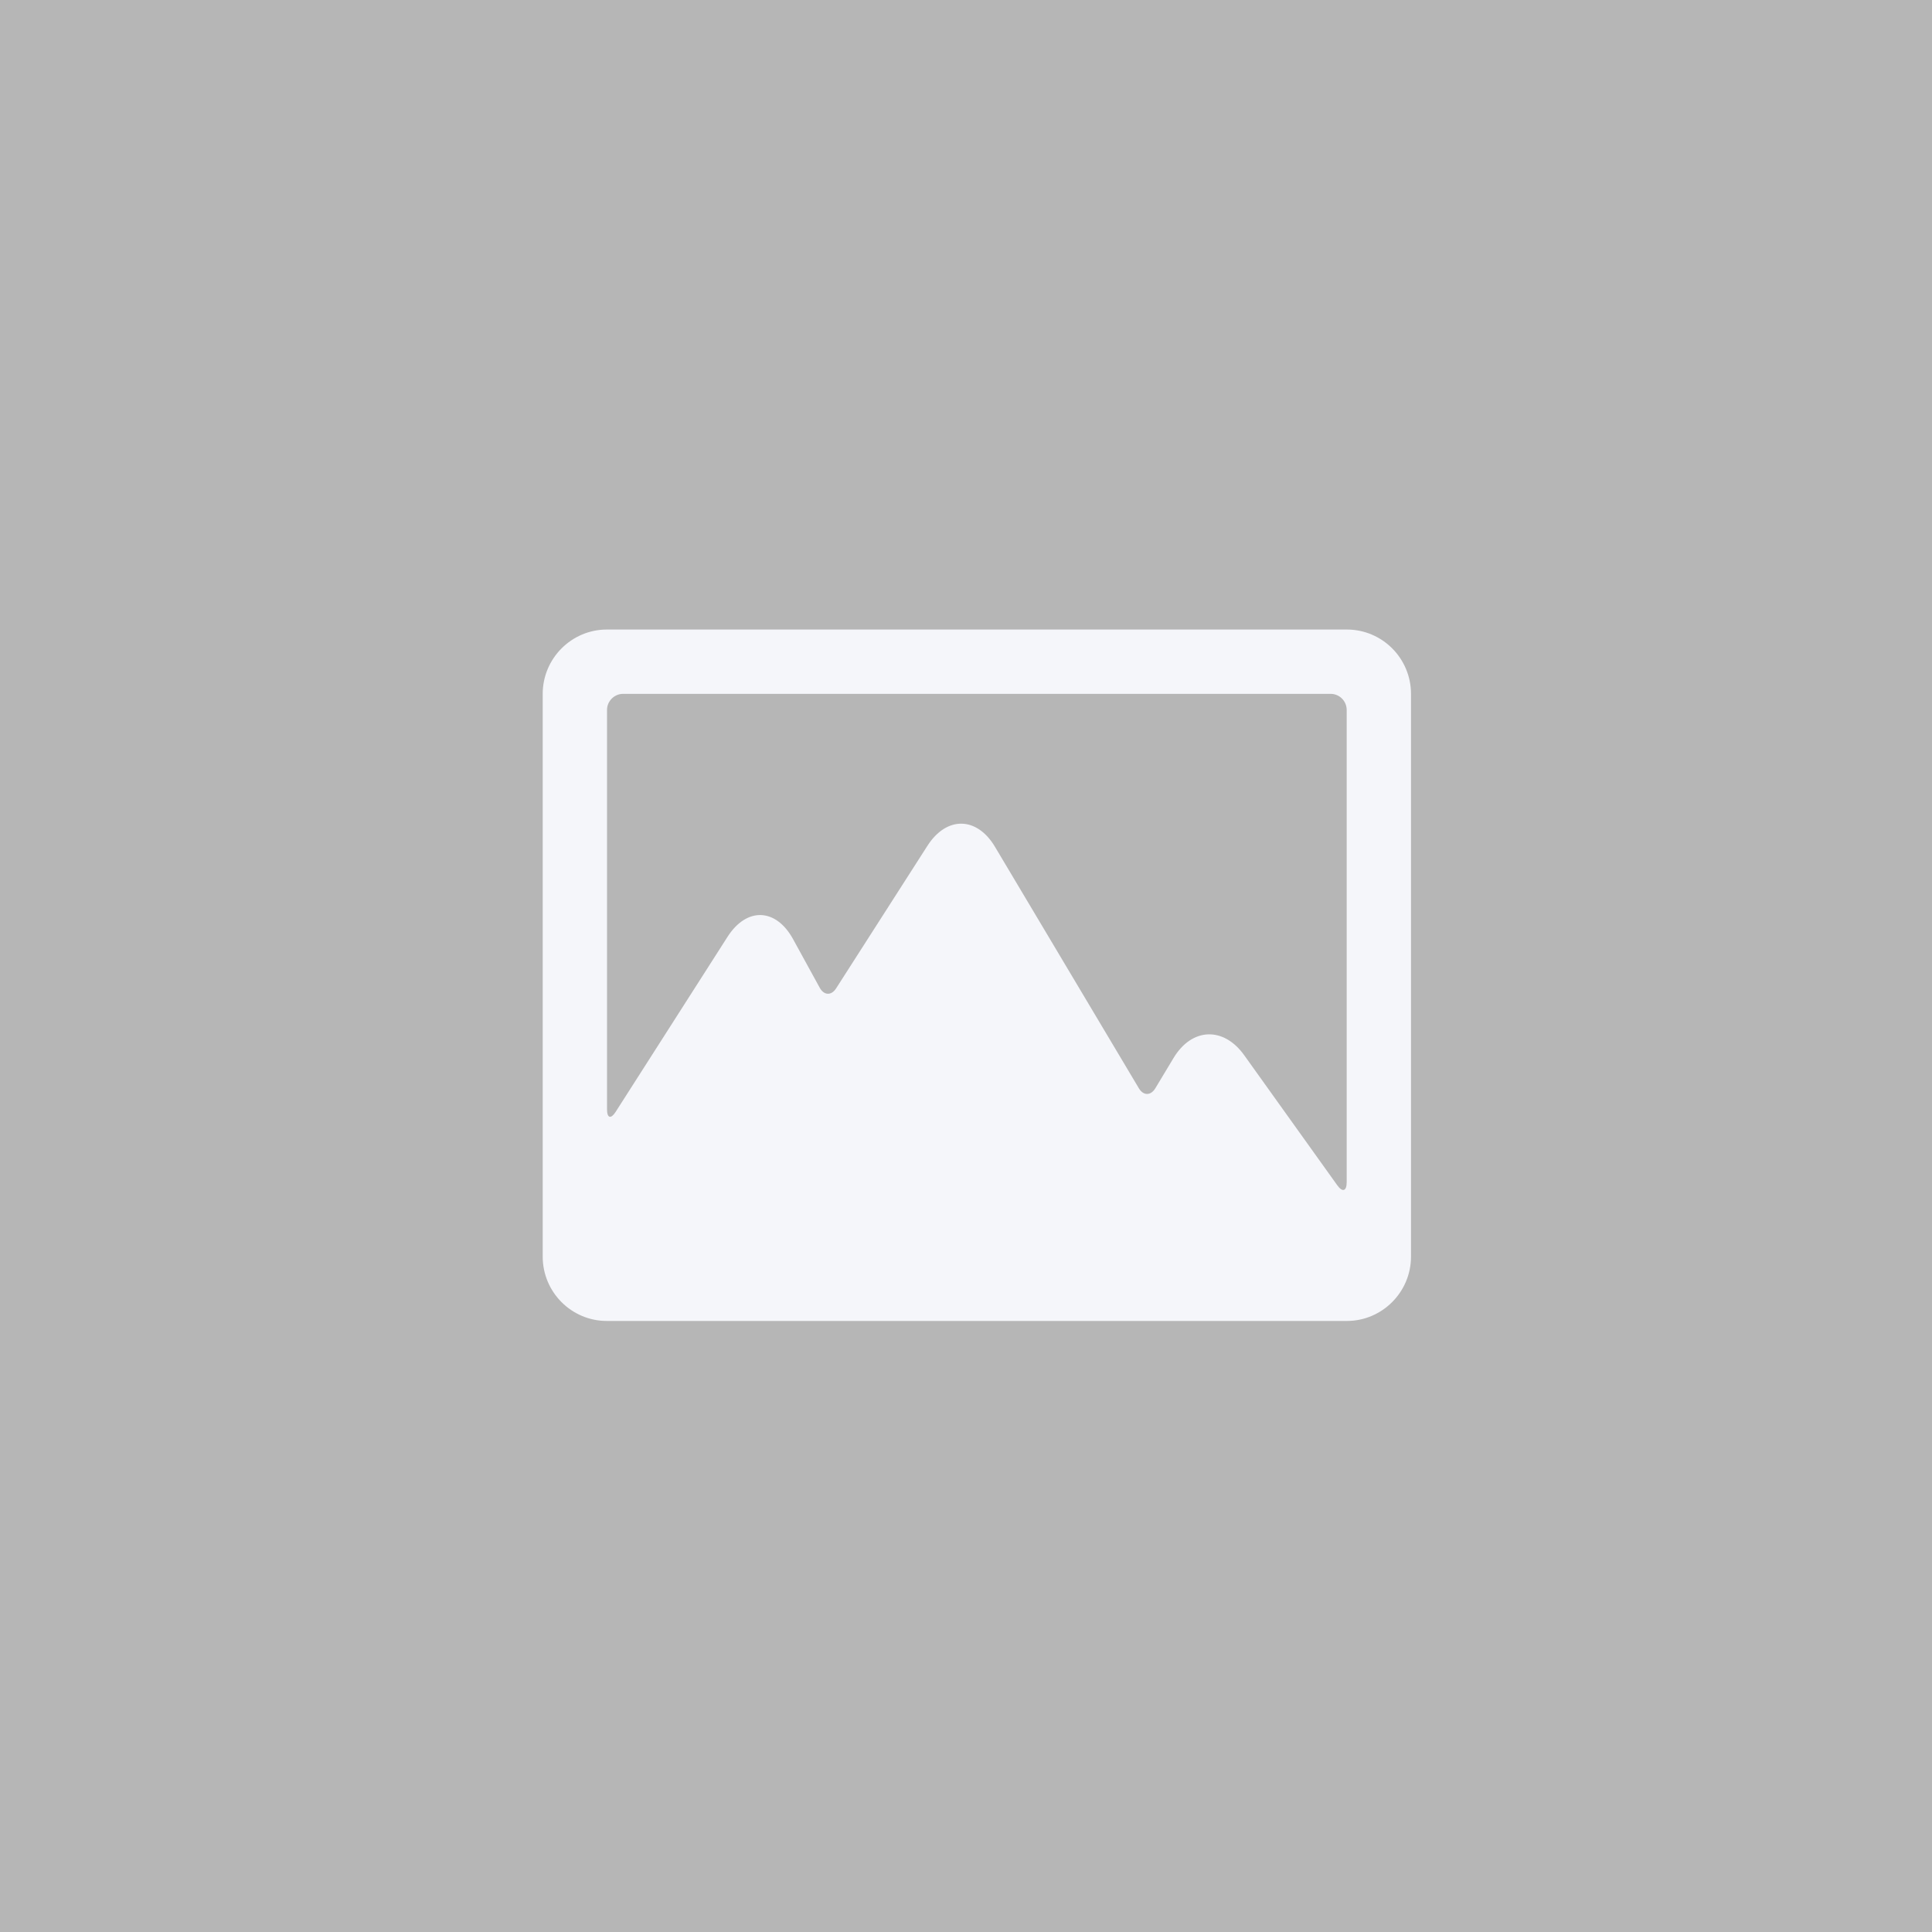 <svg width="446" height="446" viewBox="0 0 446 446" fill="none" xmlns="http://www.w3.org/2000/svg">
<path d="M0 0H446V446H0V0Z" fill="#B6B6B6"/>
<path d="M310.909 145.326C319.095 145.326 325.73 151.981 325.73 160.199V290.07C325.73 298.284 319.061 304.943 310.909 304.943H140.102C131.916 304.943 125.281 298.287 125.281 290.07V160.199C125.281 151.985 131.95 145.326 140.102 145.326H310.909ZM140.129 163.897V256.07C140.129 258.147 141.025 258.391 142.13 256.661L167.941 216.276C172.368 209.35 179.131 209.606 183.078 216.8L189.23 228.014C190.209 229.798 191.912 229.885 193.012 228.167L214.098 195.248C218.506 188.365 225.498 188.449 229.686 195.478L262.908 251.231C263.945 252.97 265.655 252.976 266.713 251.218L270.919 244.226C275.131 237.224 282.448 236.922 287.23 243.605L308.712 273.625C309.915 275.306 310.882 274.981 310.882 272.913V163.917C310.882 161.82 309.214 160.174 307.157 160.174H143.854C141.819 160.174 140.129 161.841 140.129 163.897Z" fill="#F5F6FA"/>
</svg>
